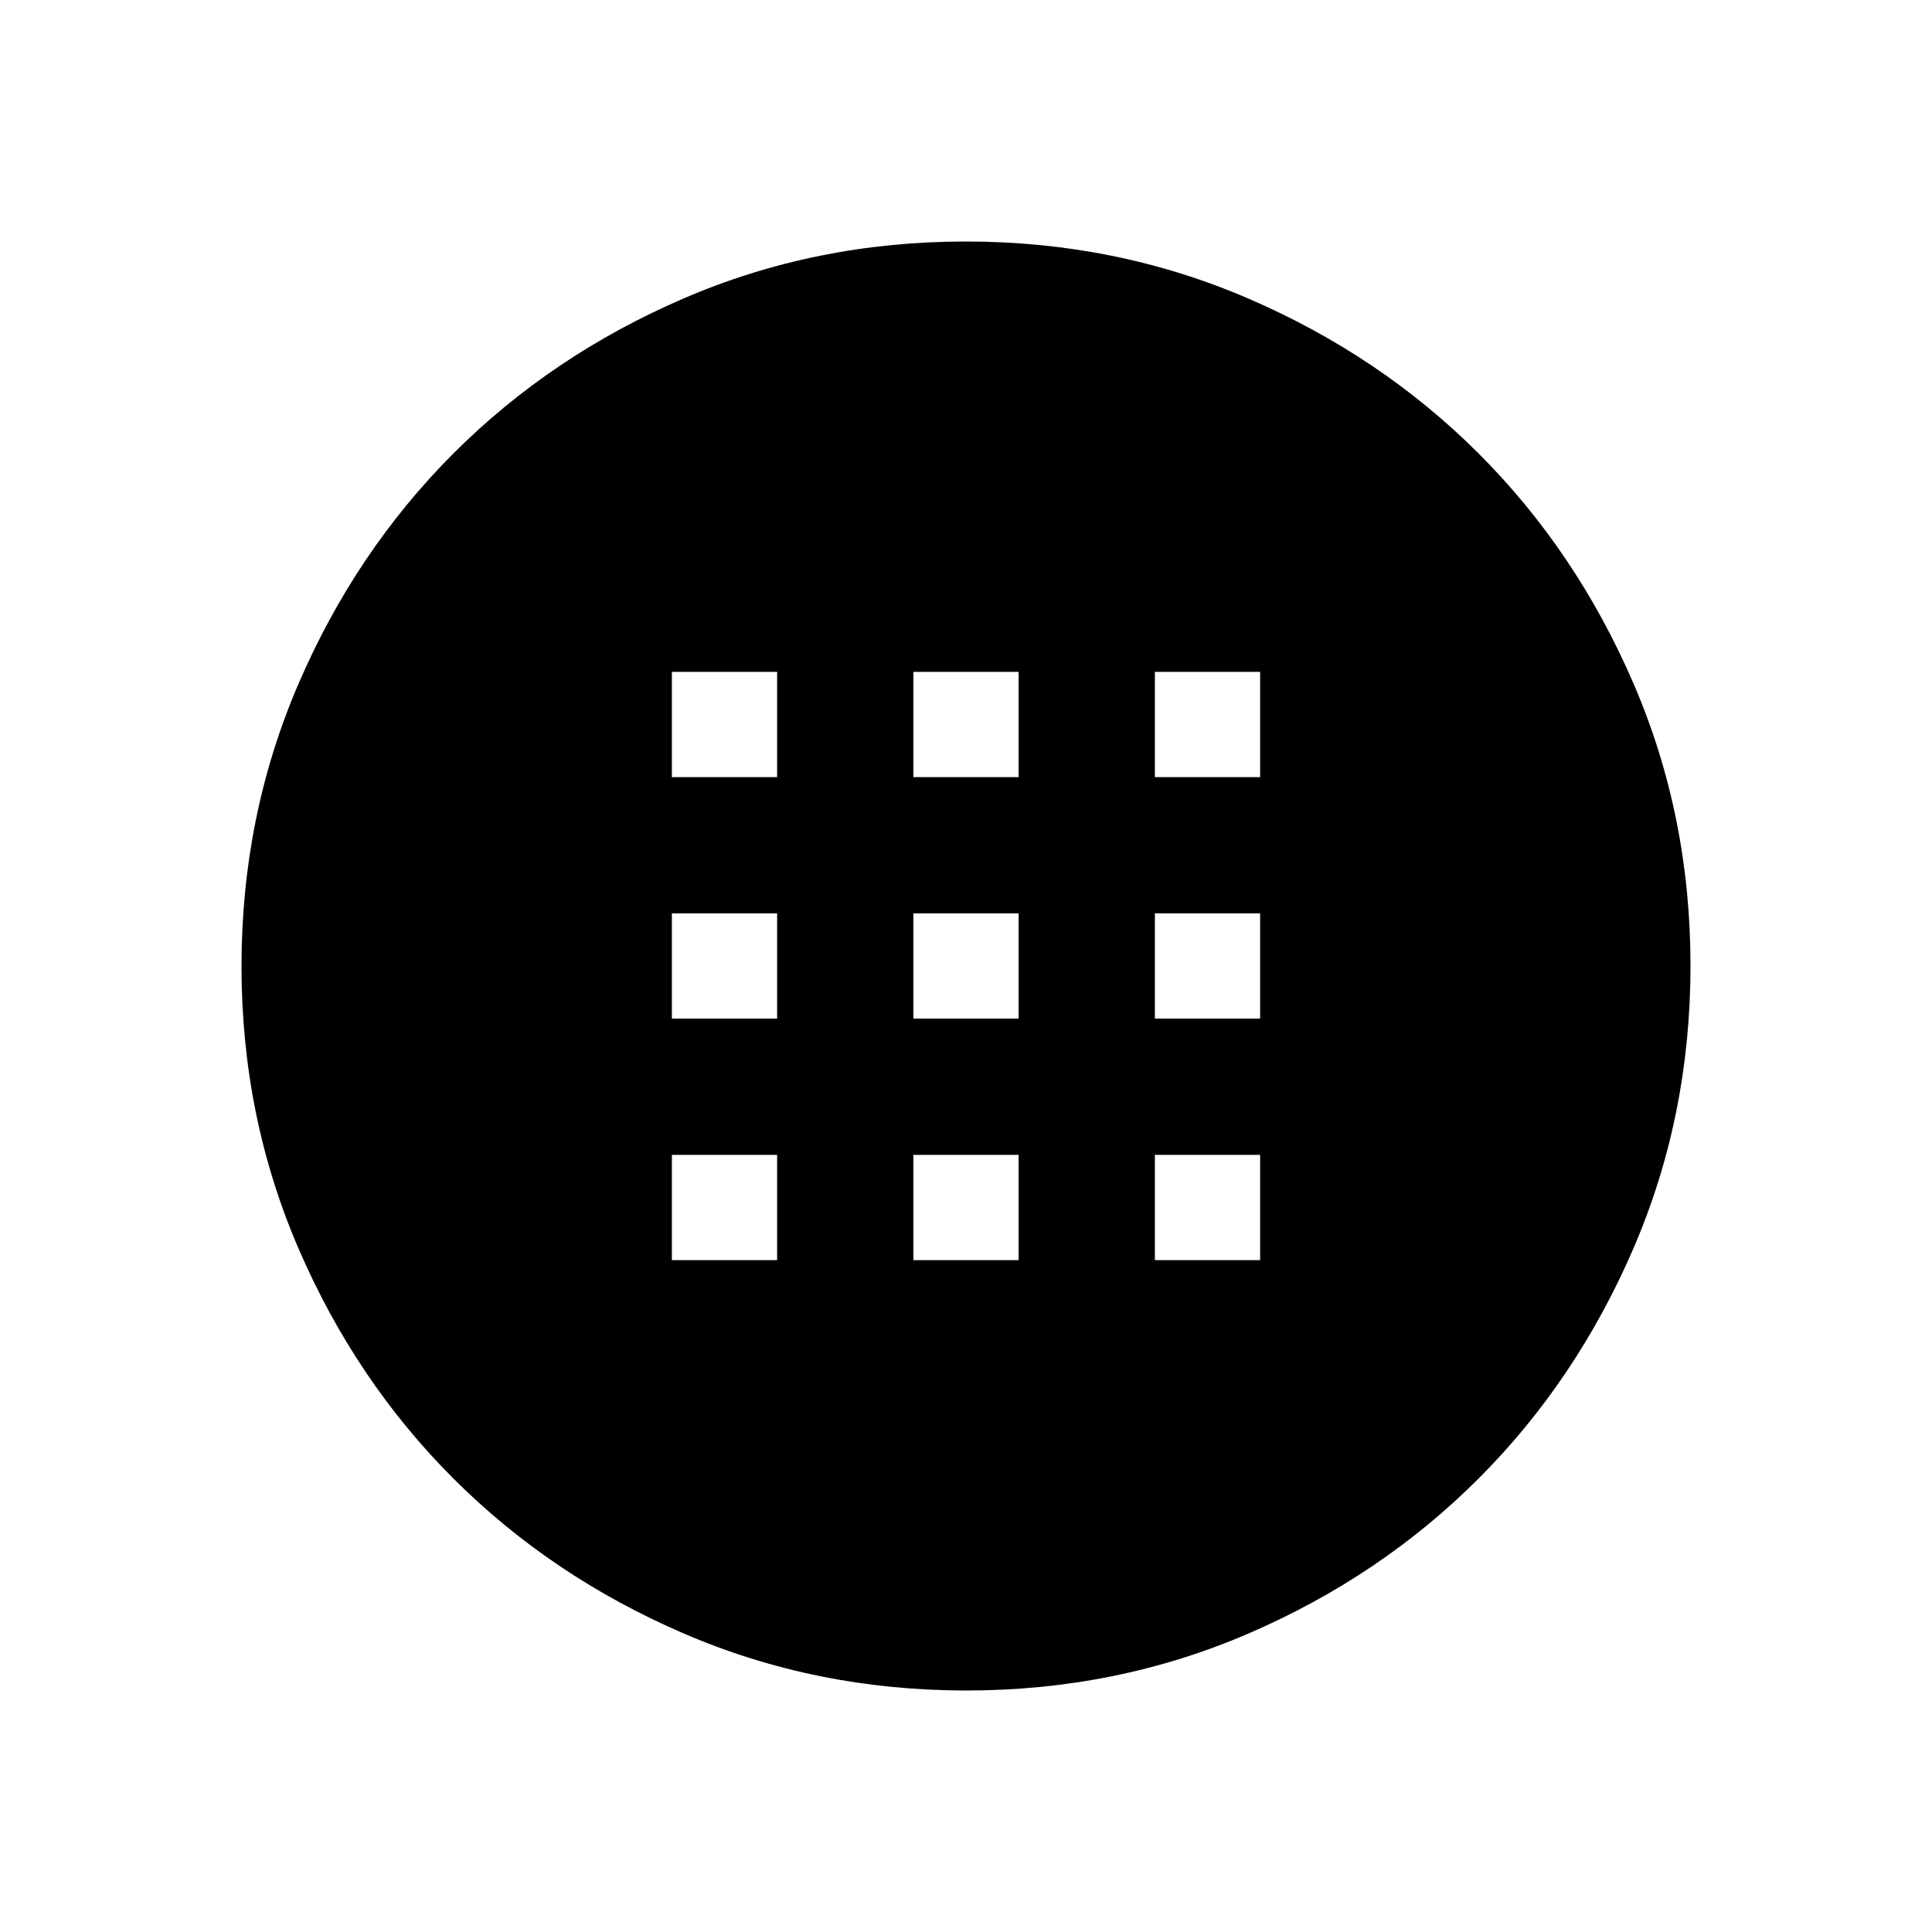<svg xmlns="http://www.w3.org/2000/svg" height="48" viewBox="0 -960 960 960" width="48"><path d="M480.13-120q-74.67 0-140.41-28.34-65.73-28.34-114.36-76.92-48.63-48.58-76.99-114.26Q120-405.19 120-479.87q0-74.67 28.34-140.41 28.34-65.73 76.92-114.36 48.58-48.63 114.26-76.99Q405.19-840 479.87-840q74.67 0 140.41 28.34 65.73 28.34 114.36 76.92 48.63 48.58 76.99 114.26Q840-554.81 840-480.13q0 74.67-28.34 140.41-28.34 65.73-76.92 114.36-48.58 48.63-114.26 76.99Q554.81-120 480.13-120ZM333.85-573.85h52.3v-52.3h-52.3v52.3Zm120 0h52.3v-52.3h-52.3v52.3Zm120 0h52.3v-52.3h-52.3v52.3Zm-240 120h52.3v-52.3h-52.3v52.3Zm120 0h52.3v-52.3h-52.3v52.3Zm120 0h52.3v-52.3h-52.3v52.3Zm-240 120h52.3v-52.3h-52.3v52.3Zm120 0h52.3v-52.3h-52.3v52.3Zm120 0h52.3v-52.3h-52.3v52.3Z"/></svg>